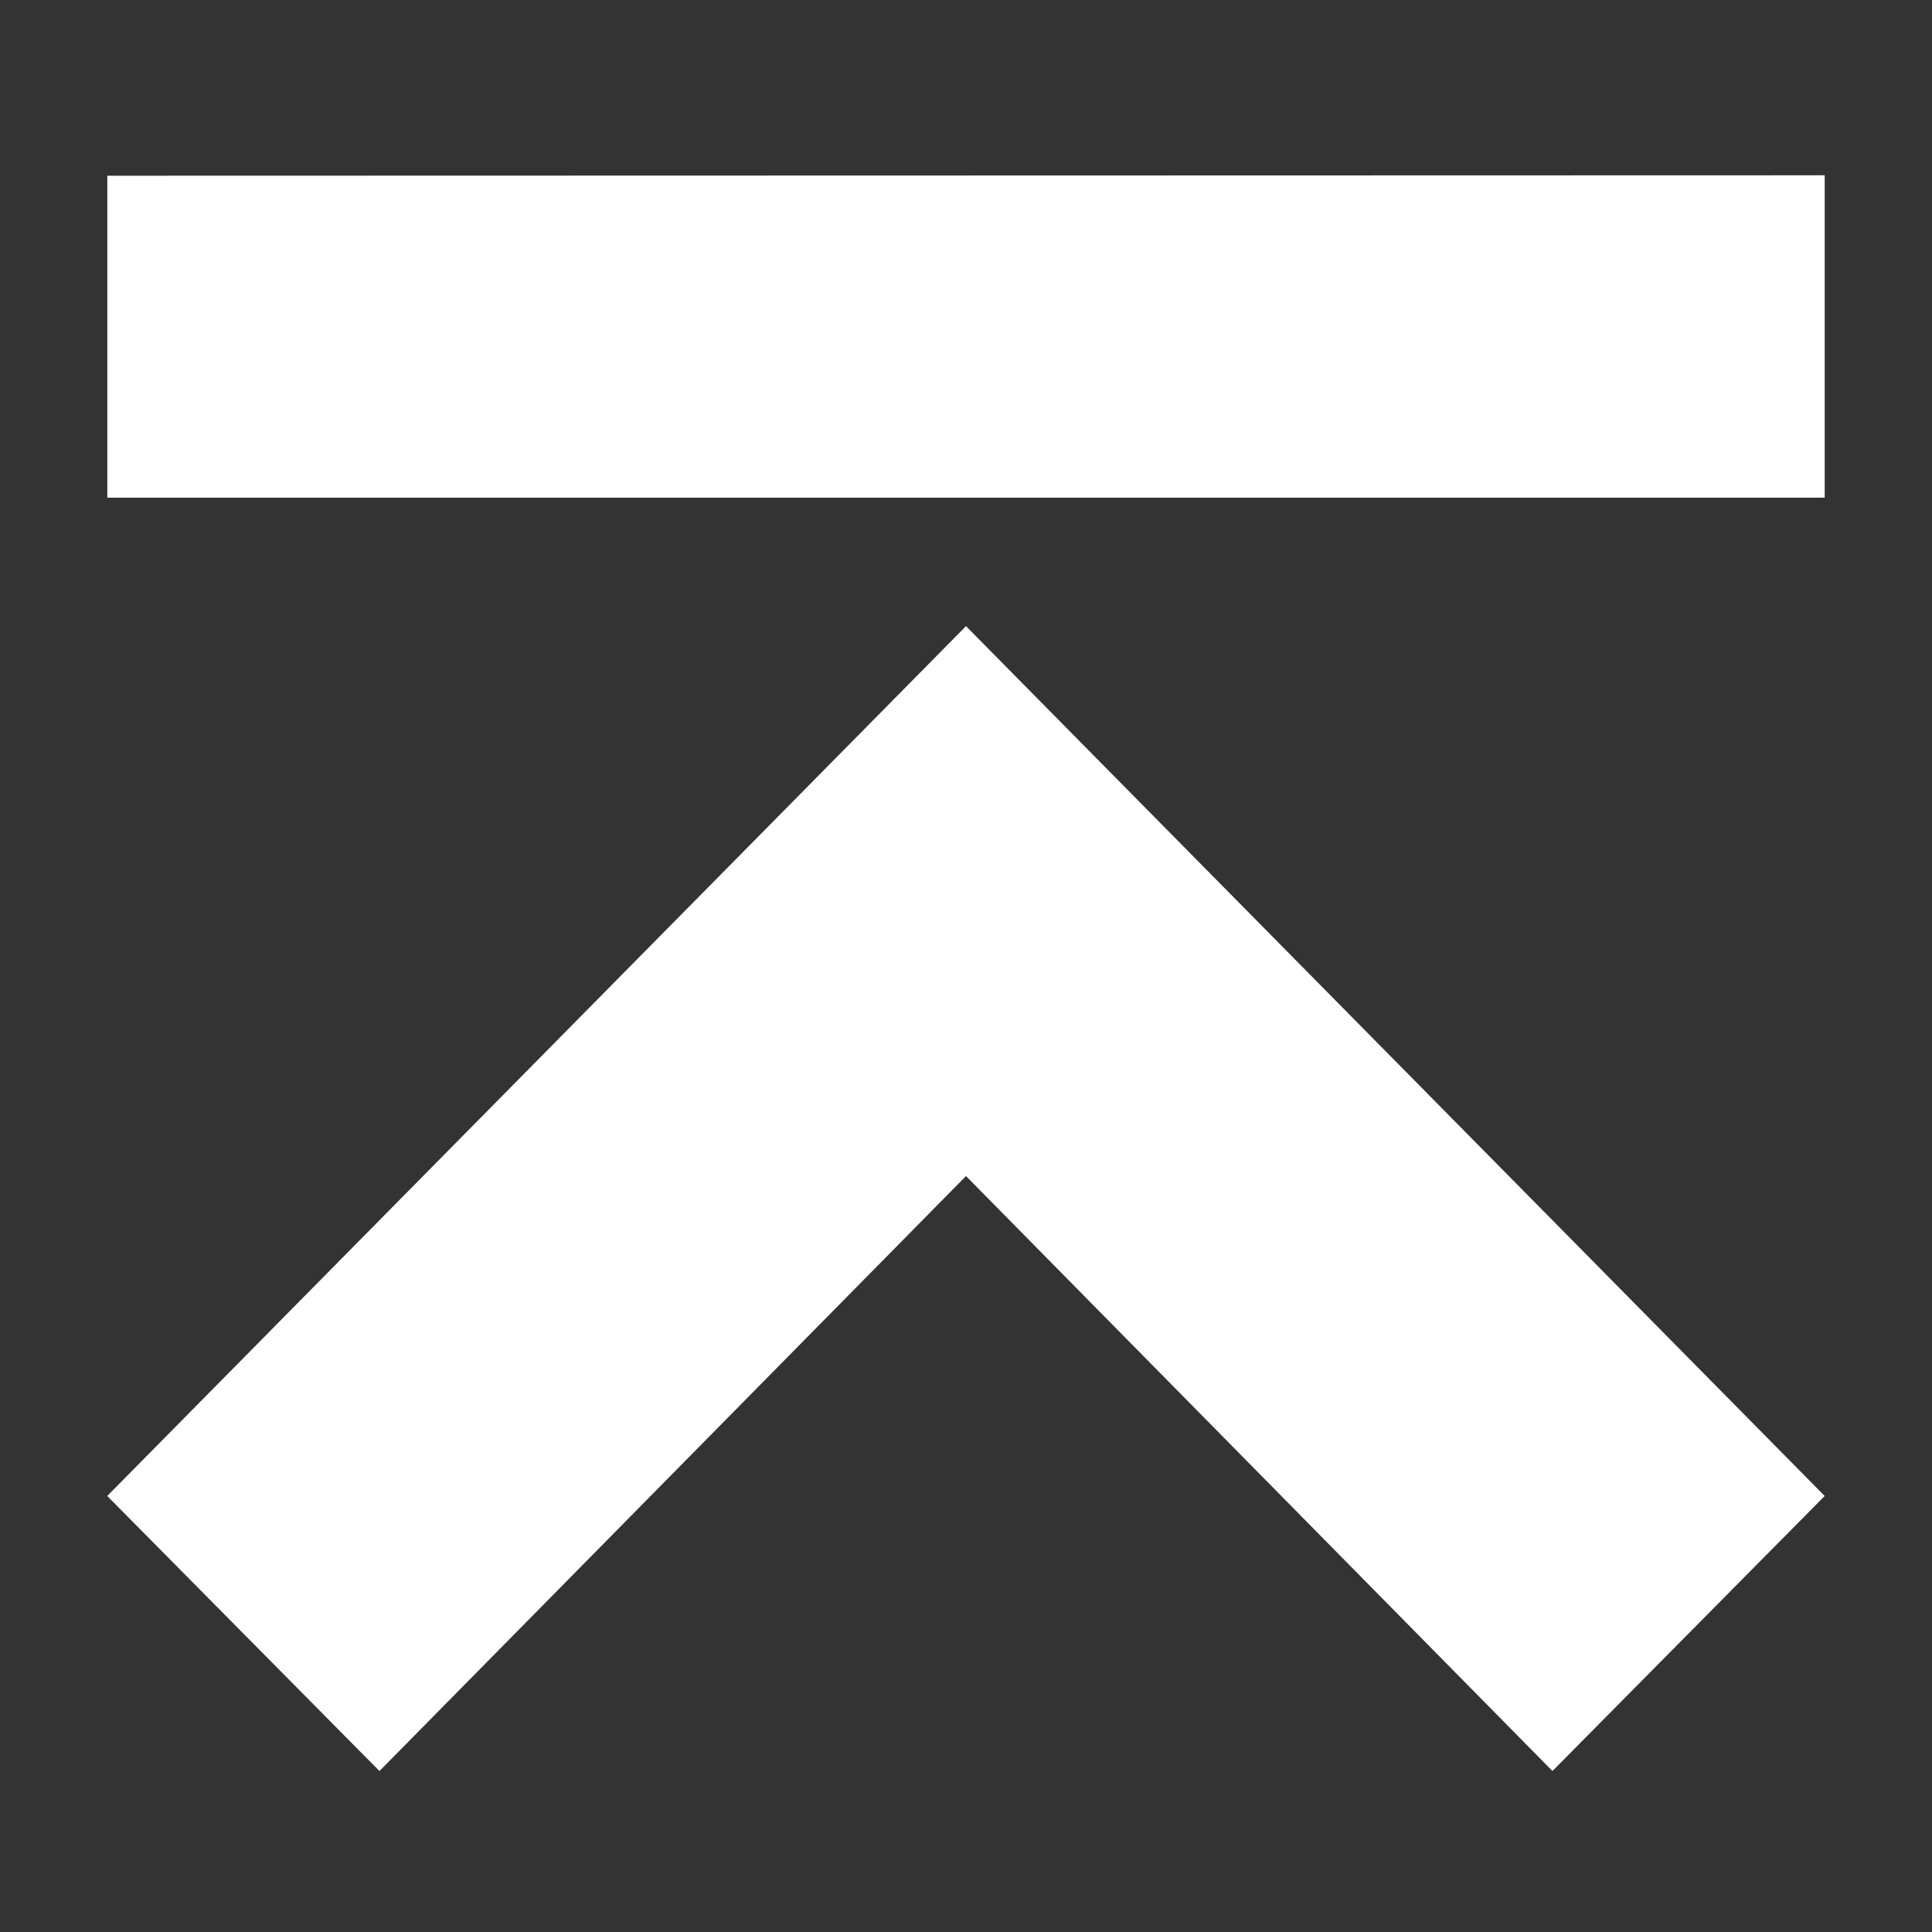<svg xmlns="http://www.w3.org/2000/svg" width="22" height="22" viewBox="0 0 22 22">
  <rect x="0" y="0" width="22" height="22" fill="#333333" stroke="none"/>
  <g id="icon-anker" transform="translate(22 22) rotate(180)">
    <g id="グループ_13859" data-name="グループ 13859">
      <rect id="長方形_26941" data-name="長方形 26941" width="22" height="22" fill="none"/>
      <path id="合体_895" data-name="合体 895" d="M0,18.171V14.5H19.556v3.666ZM0,3.132,3.1,0,9.778,6.775,16.457,0l3.1,3.132L9.778,13.037Z" transform="translate(1.222 1.833)" fill="#fff"/>
    </g>
  </g>
</svg>
